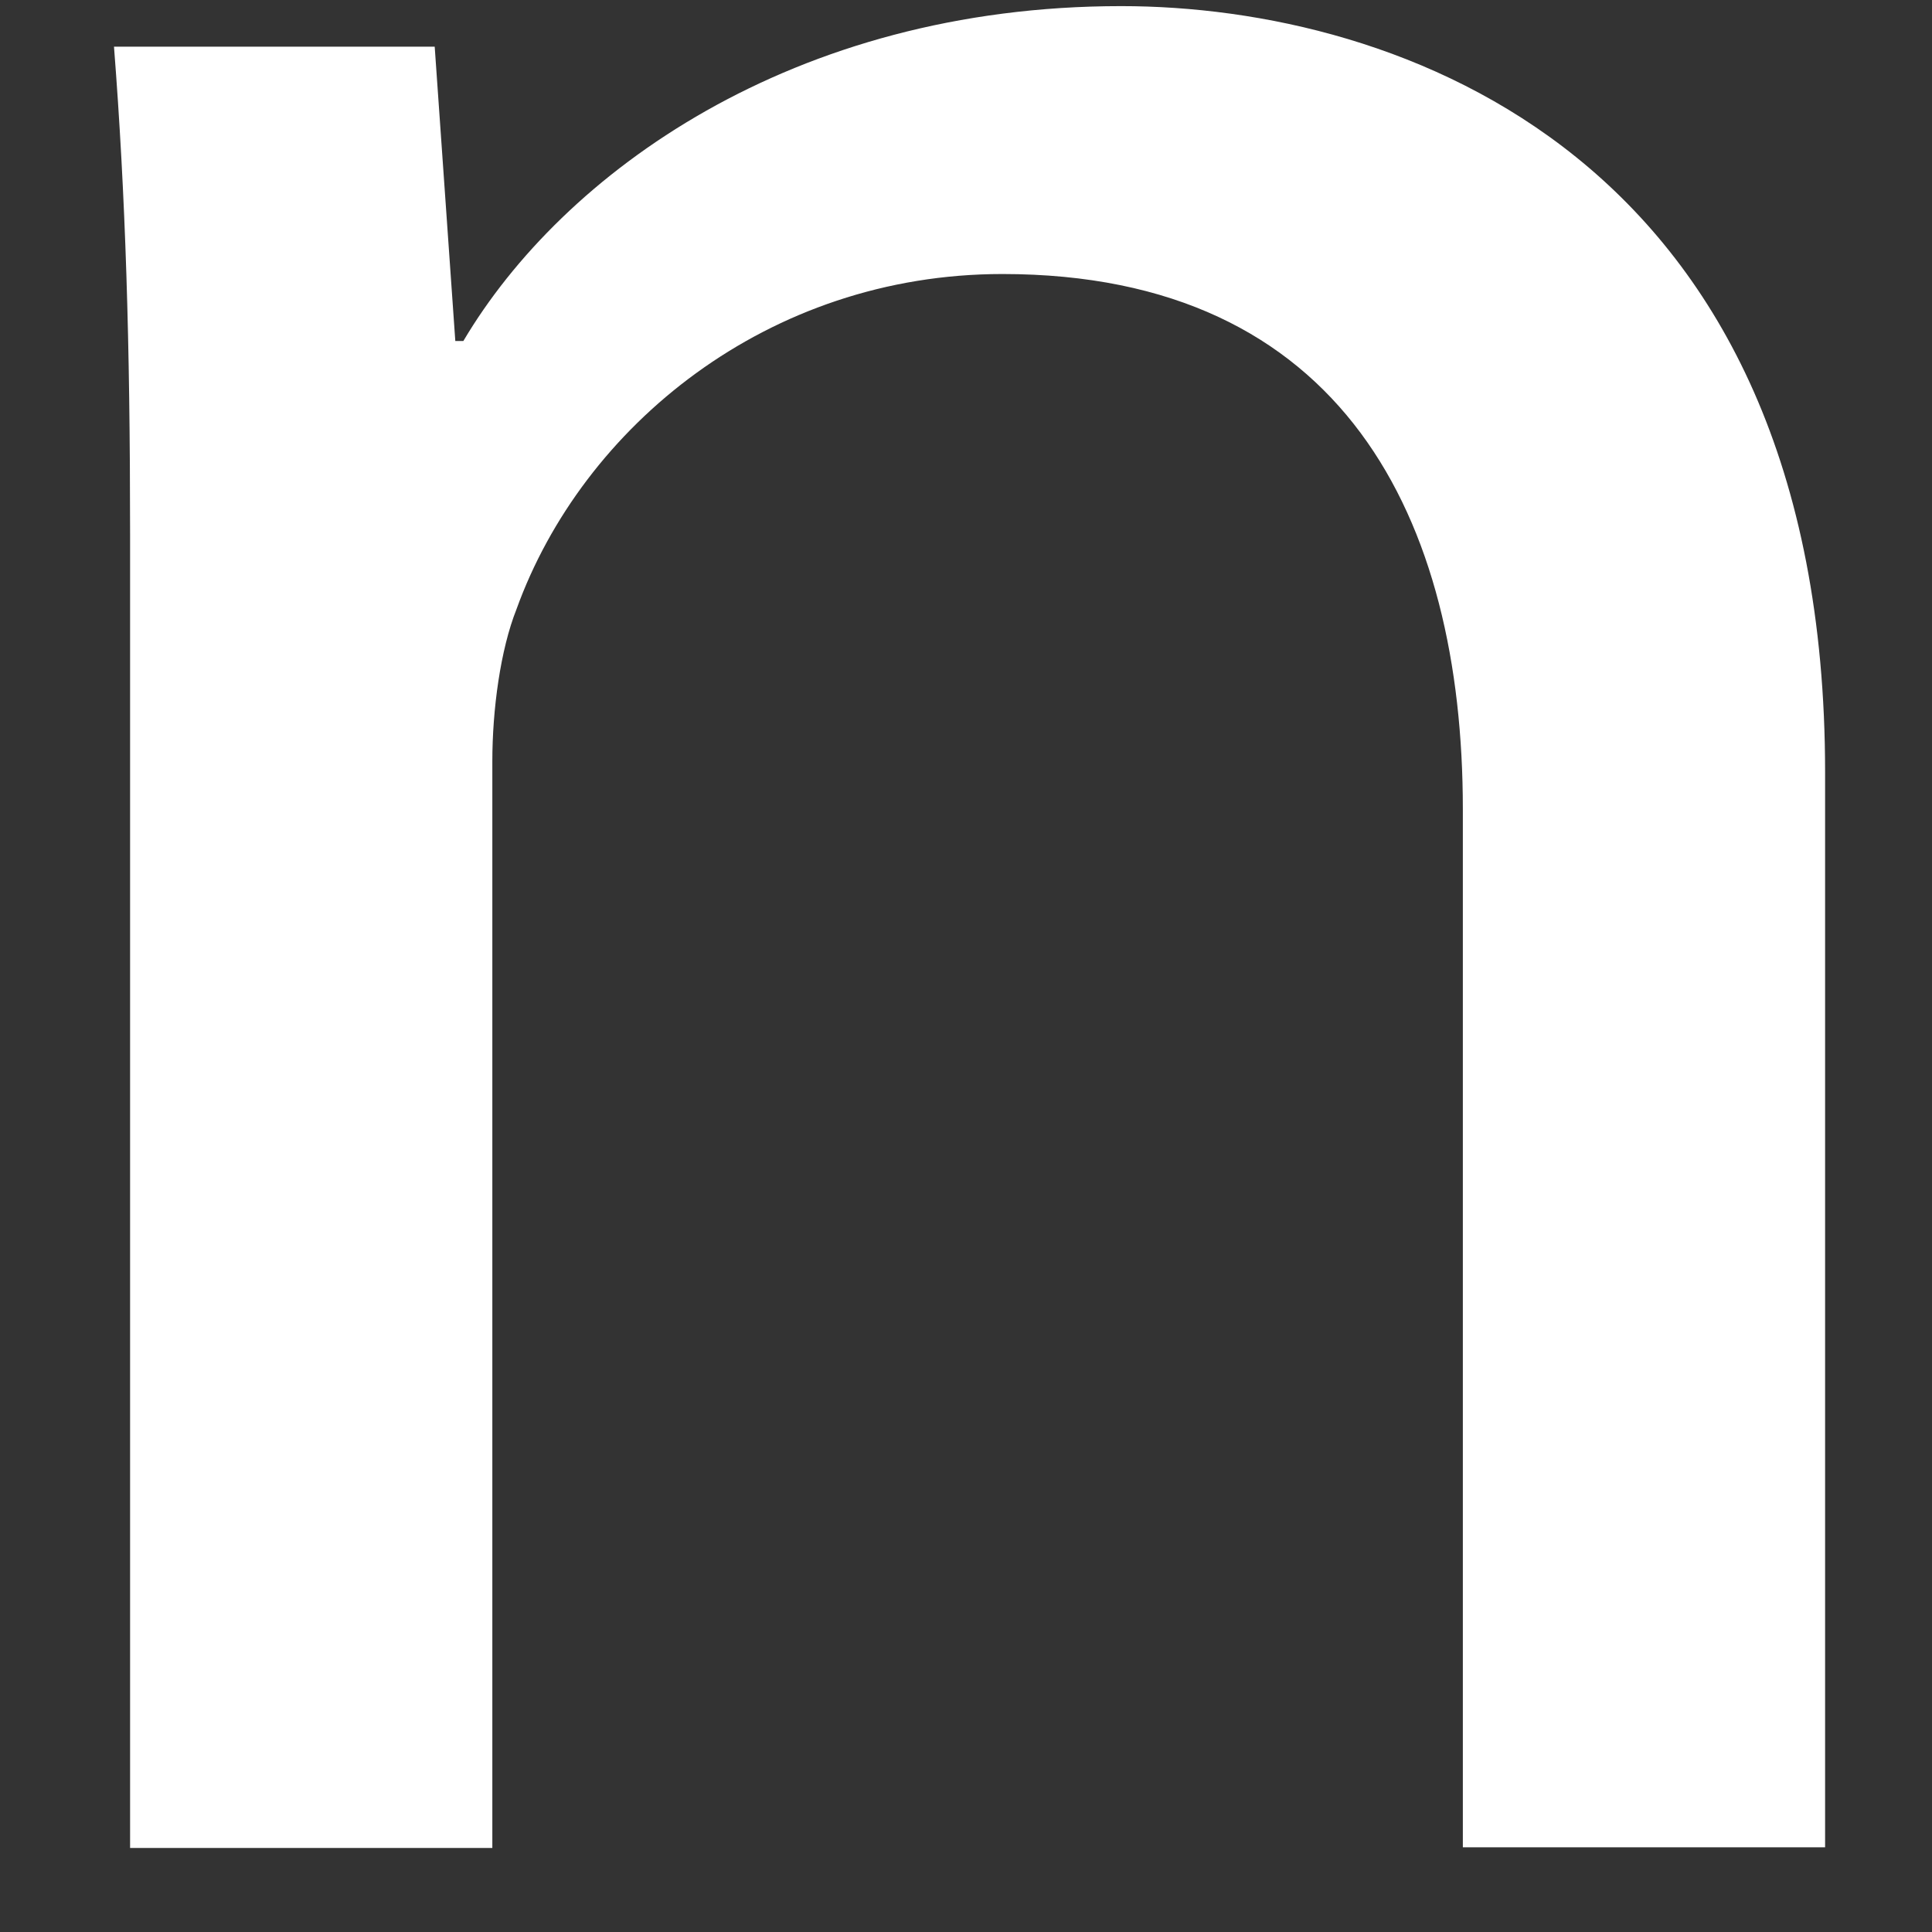 <?xml version="1.0" encoding="UTF-8" standalone="no"?><svg width='6' height='6' viewBox='0 0 6 6' fill='none' xmlns='http://www.w3.org/2000/svg'>
<rect x="0" y="0" width="6" height="6" fill="#333333" stroke="none"/>
<path d='M0.404 1.658C0.404 1.068 0.39 0.606 0.354 0.145H1.35L1.414 1.059H1.439C1.747 0.539 2.461 0.019 3.482 0.019C4.339 0.019 5.668 0.48 5.668 2.398V5.737H4.543V2.513C4.543 1.613 4.173 0.851 3.113 0.851C2.385 0.851 1.809 1.324 1.604 1.892C1.554 2.018 1.529 2.204 1.529 2.364V5.739H0.404V1.658V1.658Z' fill='white'/>
</svg>
